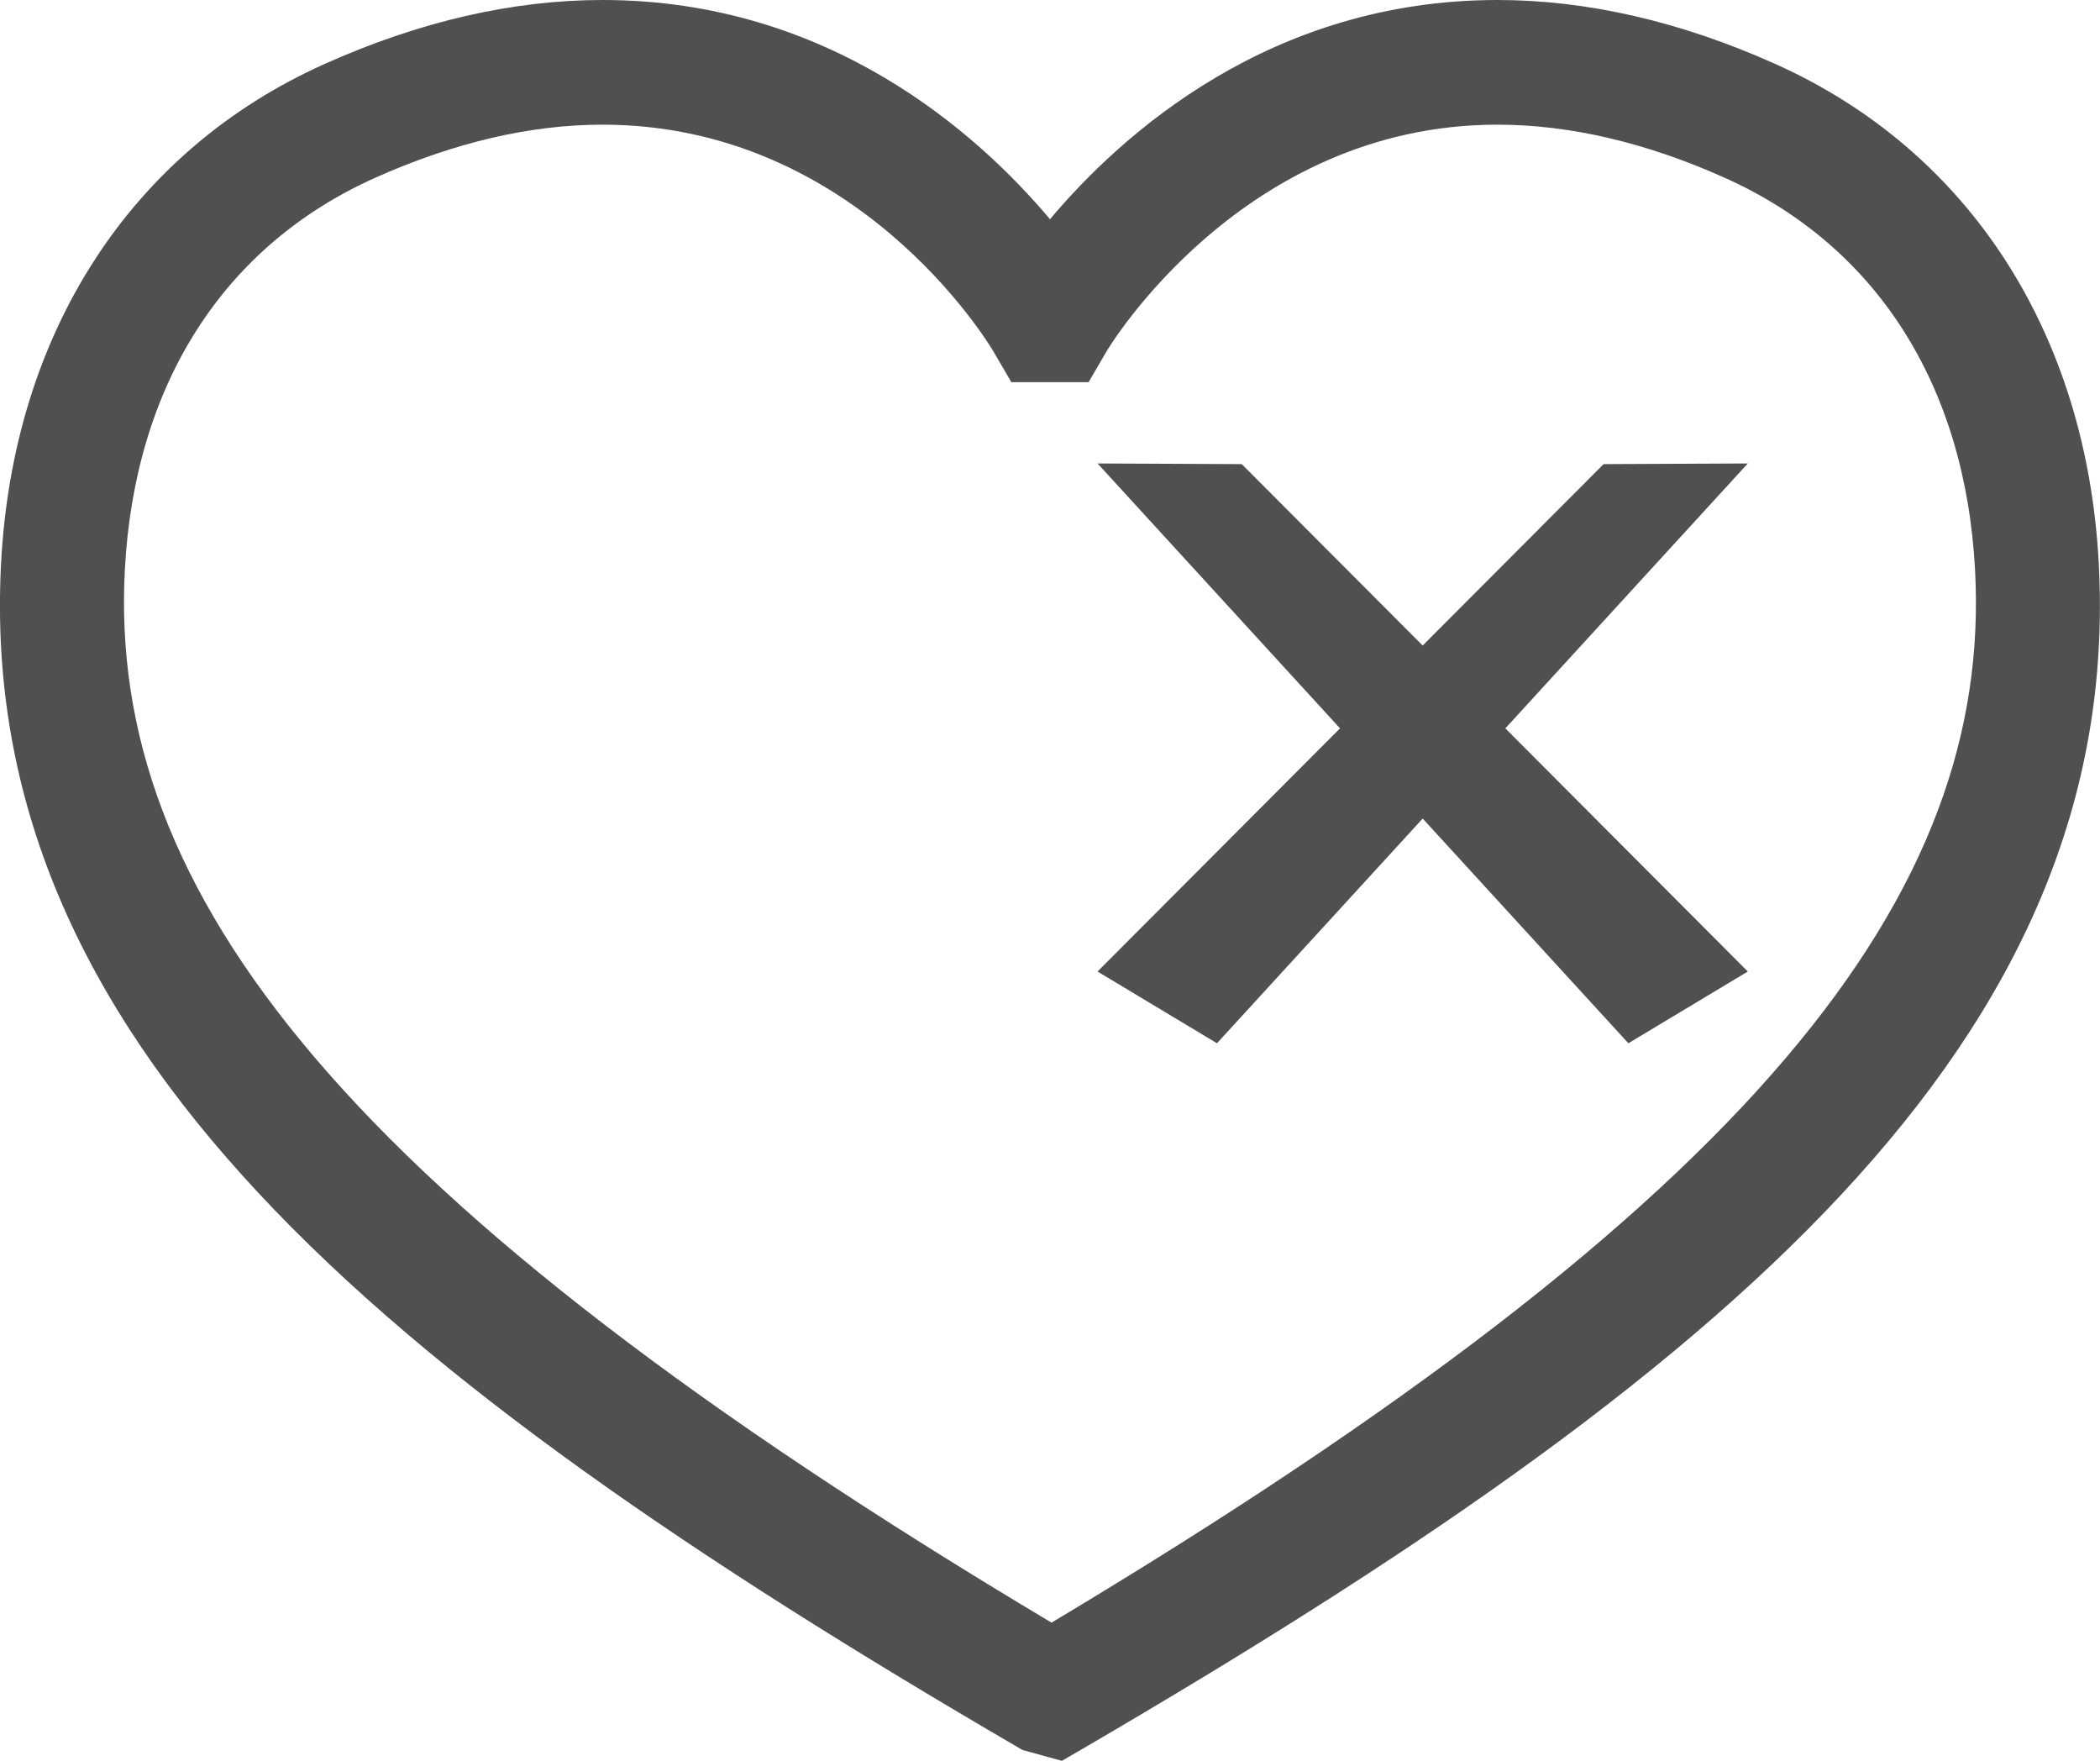 <?xml version="1.0" encoding="utf-8"?>
<!-- Generator: Adobe Illustrator 17.0.0, SVG Export Plug-In . SVG Version: 6.00 Build 0)  -->
<!DOCTYPE svg PUBLIC "-//W3C//DTD SVG 1.1//EN" "http://www.w3.org/Graphics/SVG/1.1/DTD/svg11.dtd">
<svg version="1.1" id="Layer_1" xmlns="http://www.w3.org/2000/svg" xmlns:xlink="http://www.w3.org/1999/xlink" x="0px" y="0px"
	 width="29.014px" height="24.323px" viewBox="0 0 29.014 24.323" enable-background="new 0 0 29.014 24.323" xml:space="preserve">
<g>
	<g>
		<g>
			<path fill="#505050" d="M22.156,6.411l-2.5,2.506l-2.5-2.506l-1.992-0.009l3.35,3.659l-3.35,3.359l1.65,0.991l2.842-3.104
				l2.842,3.104l1.65-0.991l-3.35-3.359l3.35-3.659L22.156,6.411z M24.529,0.884C23.22,0.297,21.928,0,20.689,0
				c-3.132,0-5.189,1.848-6.182,3.028C13.513,1.848,11.457,0,8.324,0c-1.239,0-2.531,0.297-3.84,0.884
				c-2.672,1.197-4.301,3.71-4.469,6.894c-0.348,6.58,5.153,11.171,14.016,16.339l0.096,0.056l0.544,0.15l0.31-0.18
				c8.863-5.169,14.365-9.768,14.016-16.359C28.829,4.596,27.2,2.081,24.529,0.884z M14.528,22.414
				C4.712,16.561,1.489,12.326,1.725,7.87C1.86,5.317,3.087,3.395,5.181,2.457C6.27,1.969,7.327,1.722,8.324,1.722
				c3.507,0,5.327,3.006,5.401,3.132l0.248,0.425h1.067l0.248-0.425c0.018-0.031,1.868-3.132,5.401-3.132
				c0.997,0,2.055,0.247,3.143,0.735c2.093,0.938,3.321,2.862,3.456,5.419C27.525,12.334,24.311,16.565,14.528,22.414z"/>
		</g>
	</g>
</g>
</svg>
